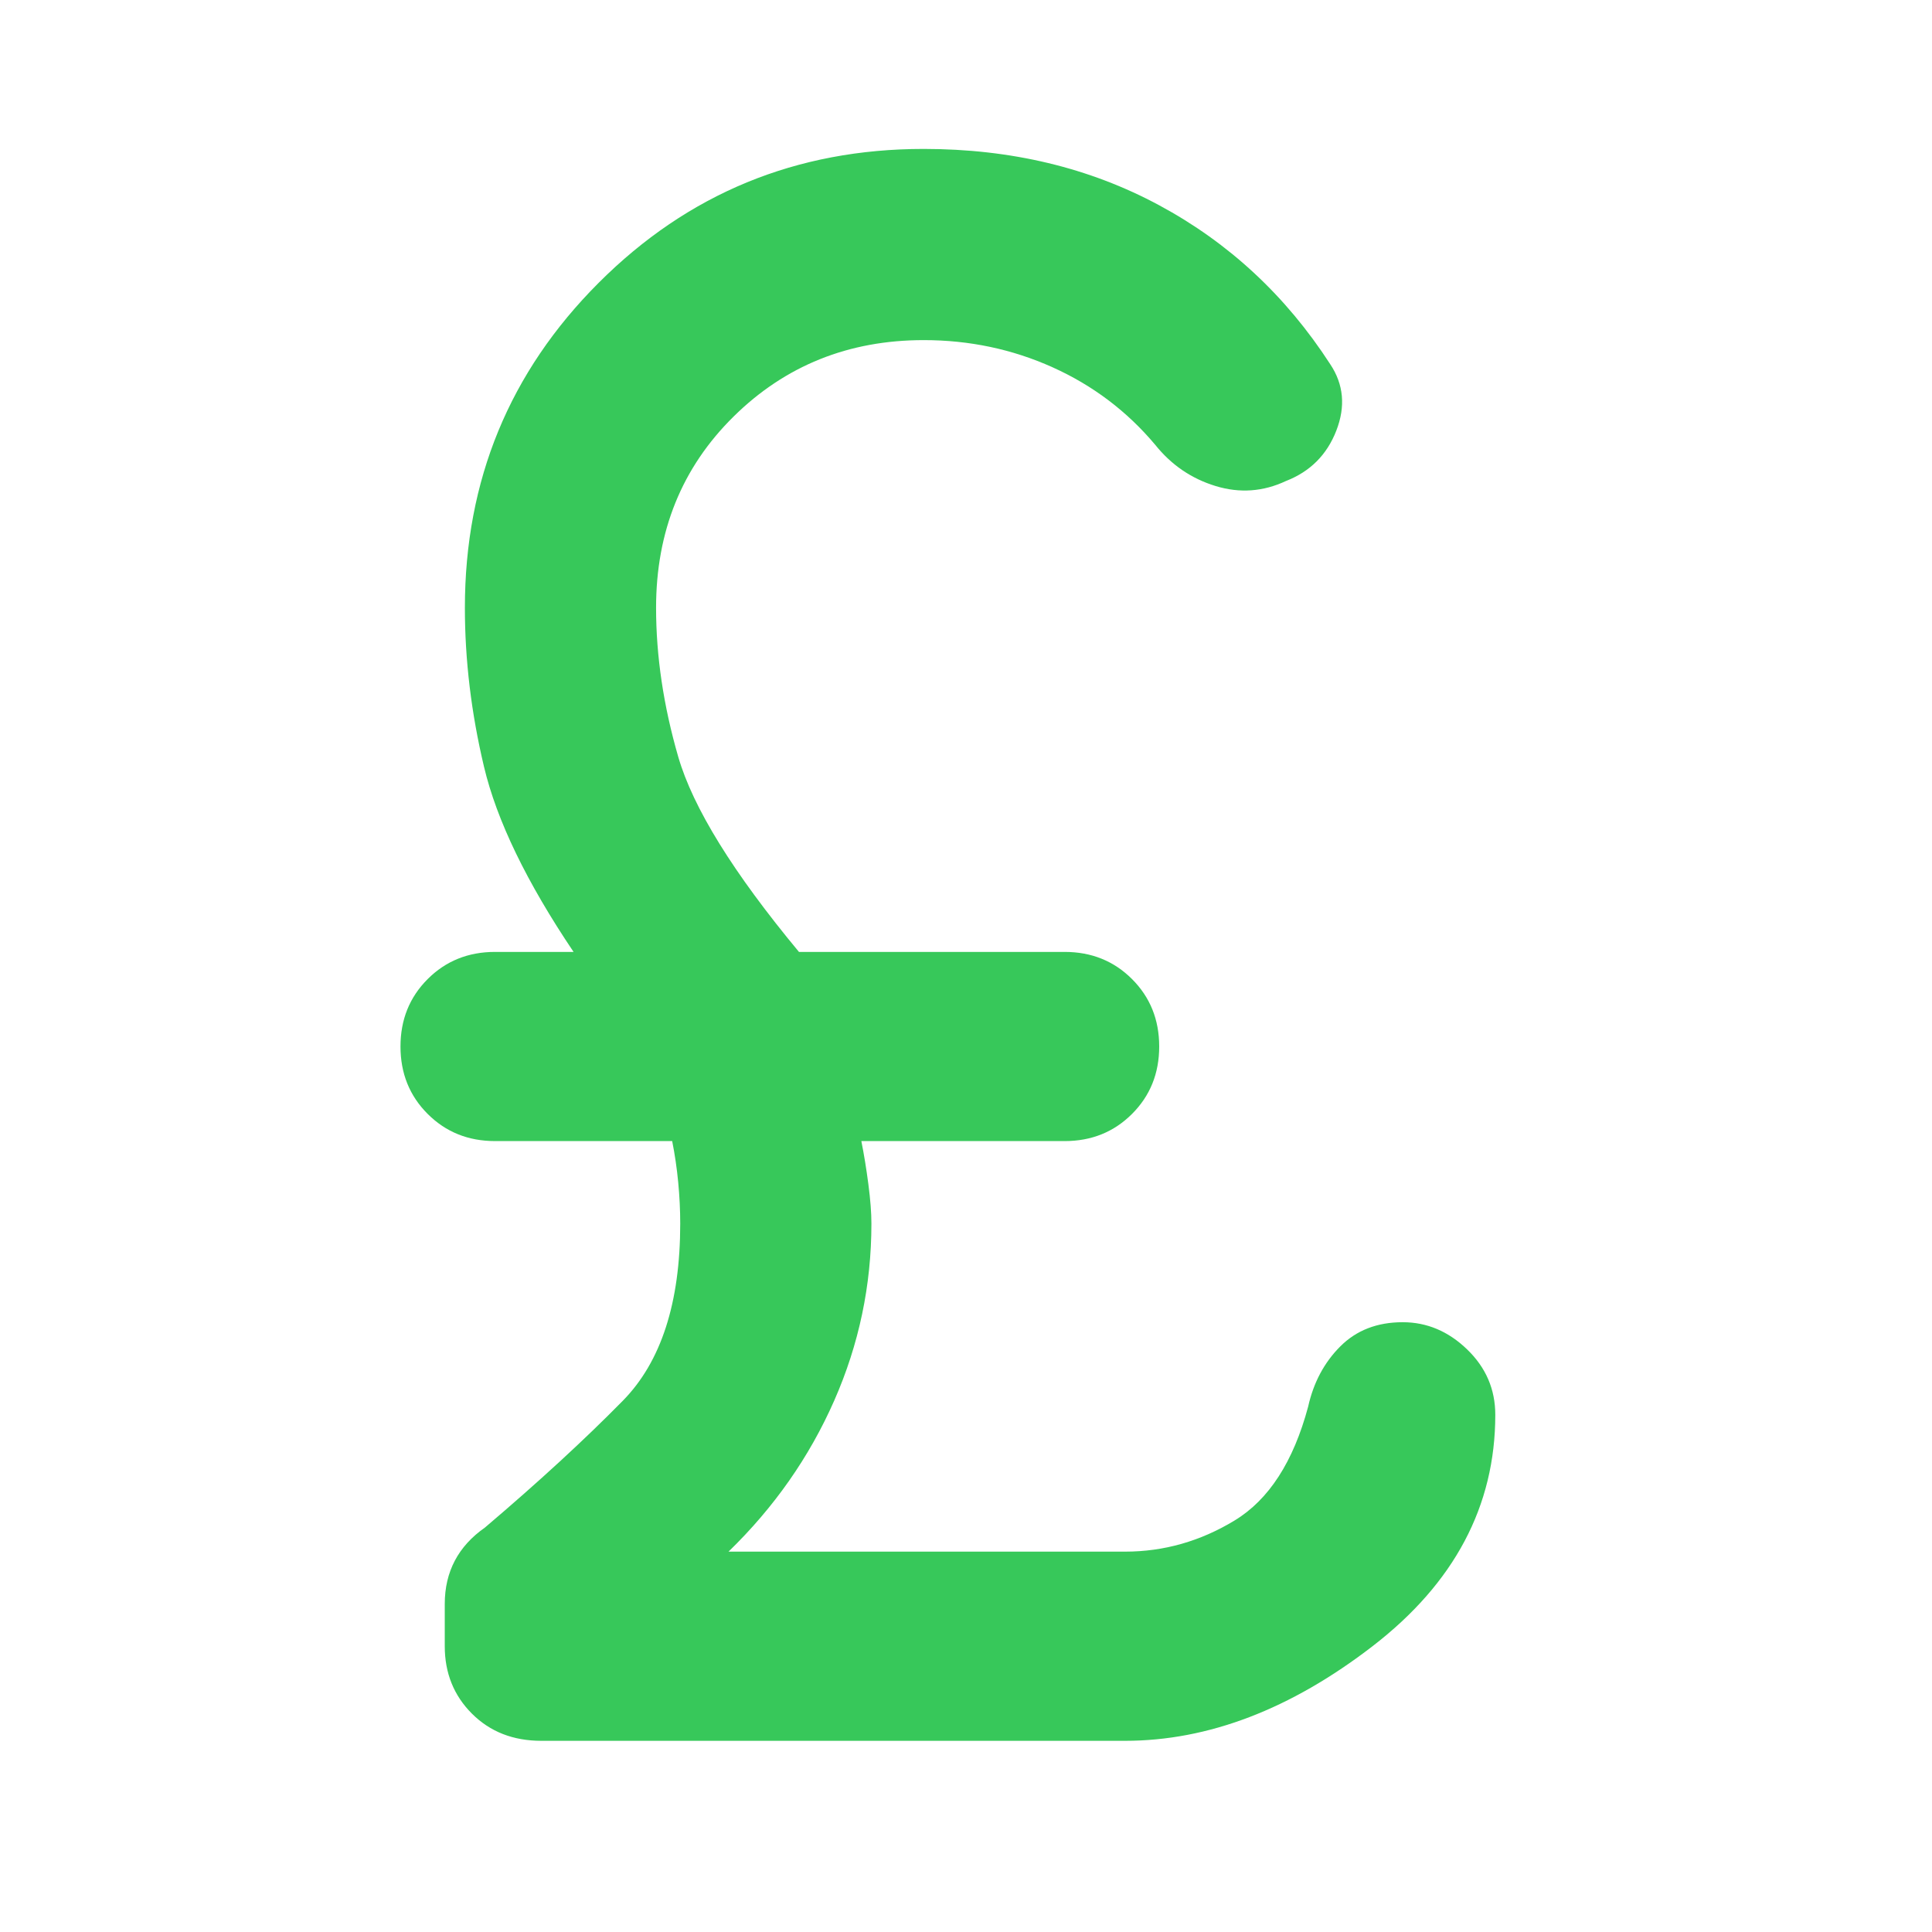 <svg xmlns="http://www.w3.org/2000/svg" height="48" viewBox="0 -960 960 960" width="48"><path fill="rgb(55, 200, 90)" d="M269-95q-21 0-34.5-13.5T221-142v-21q0-12 5-21.5t15-16.5q40-34 68.5-63t28.5-88q0-10-1-20.5t-3-20.5h-88q-20 0-33.5-13.5T199-440q0-20 13.5-33.5T246-487h39q-35-52-44.5-92t-9.5-79q0-95 66.5-161.5T459-886q65 0 117 28t85 79q10 15 3 33t-25 25q-17 8-35 2.5T574-739q-21-25-51-38.5T459-791q-56 0-94.5 38T326-658q0 36 11 74t60 97h132q20 0 33.5 13.5T576-440q0 20-13.5 33.5T529-393H428q2 10 3.5 21.5T433-352q0 46-18.5 88T362-189h197q29 0 54.5-15.5T650-261q4-18 16-30t31-12q18 0 32 13.5t14 32.5q0 68-61 115T559-95H269Z"/></svg>